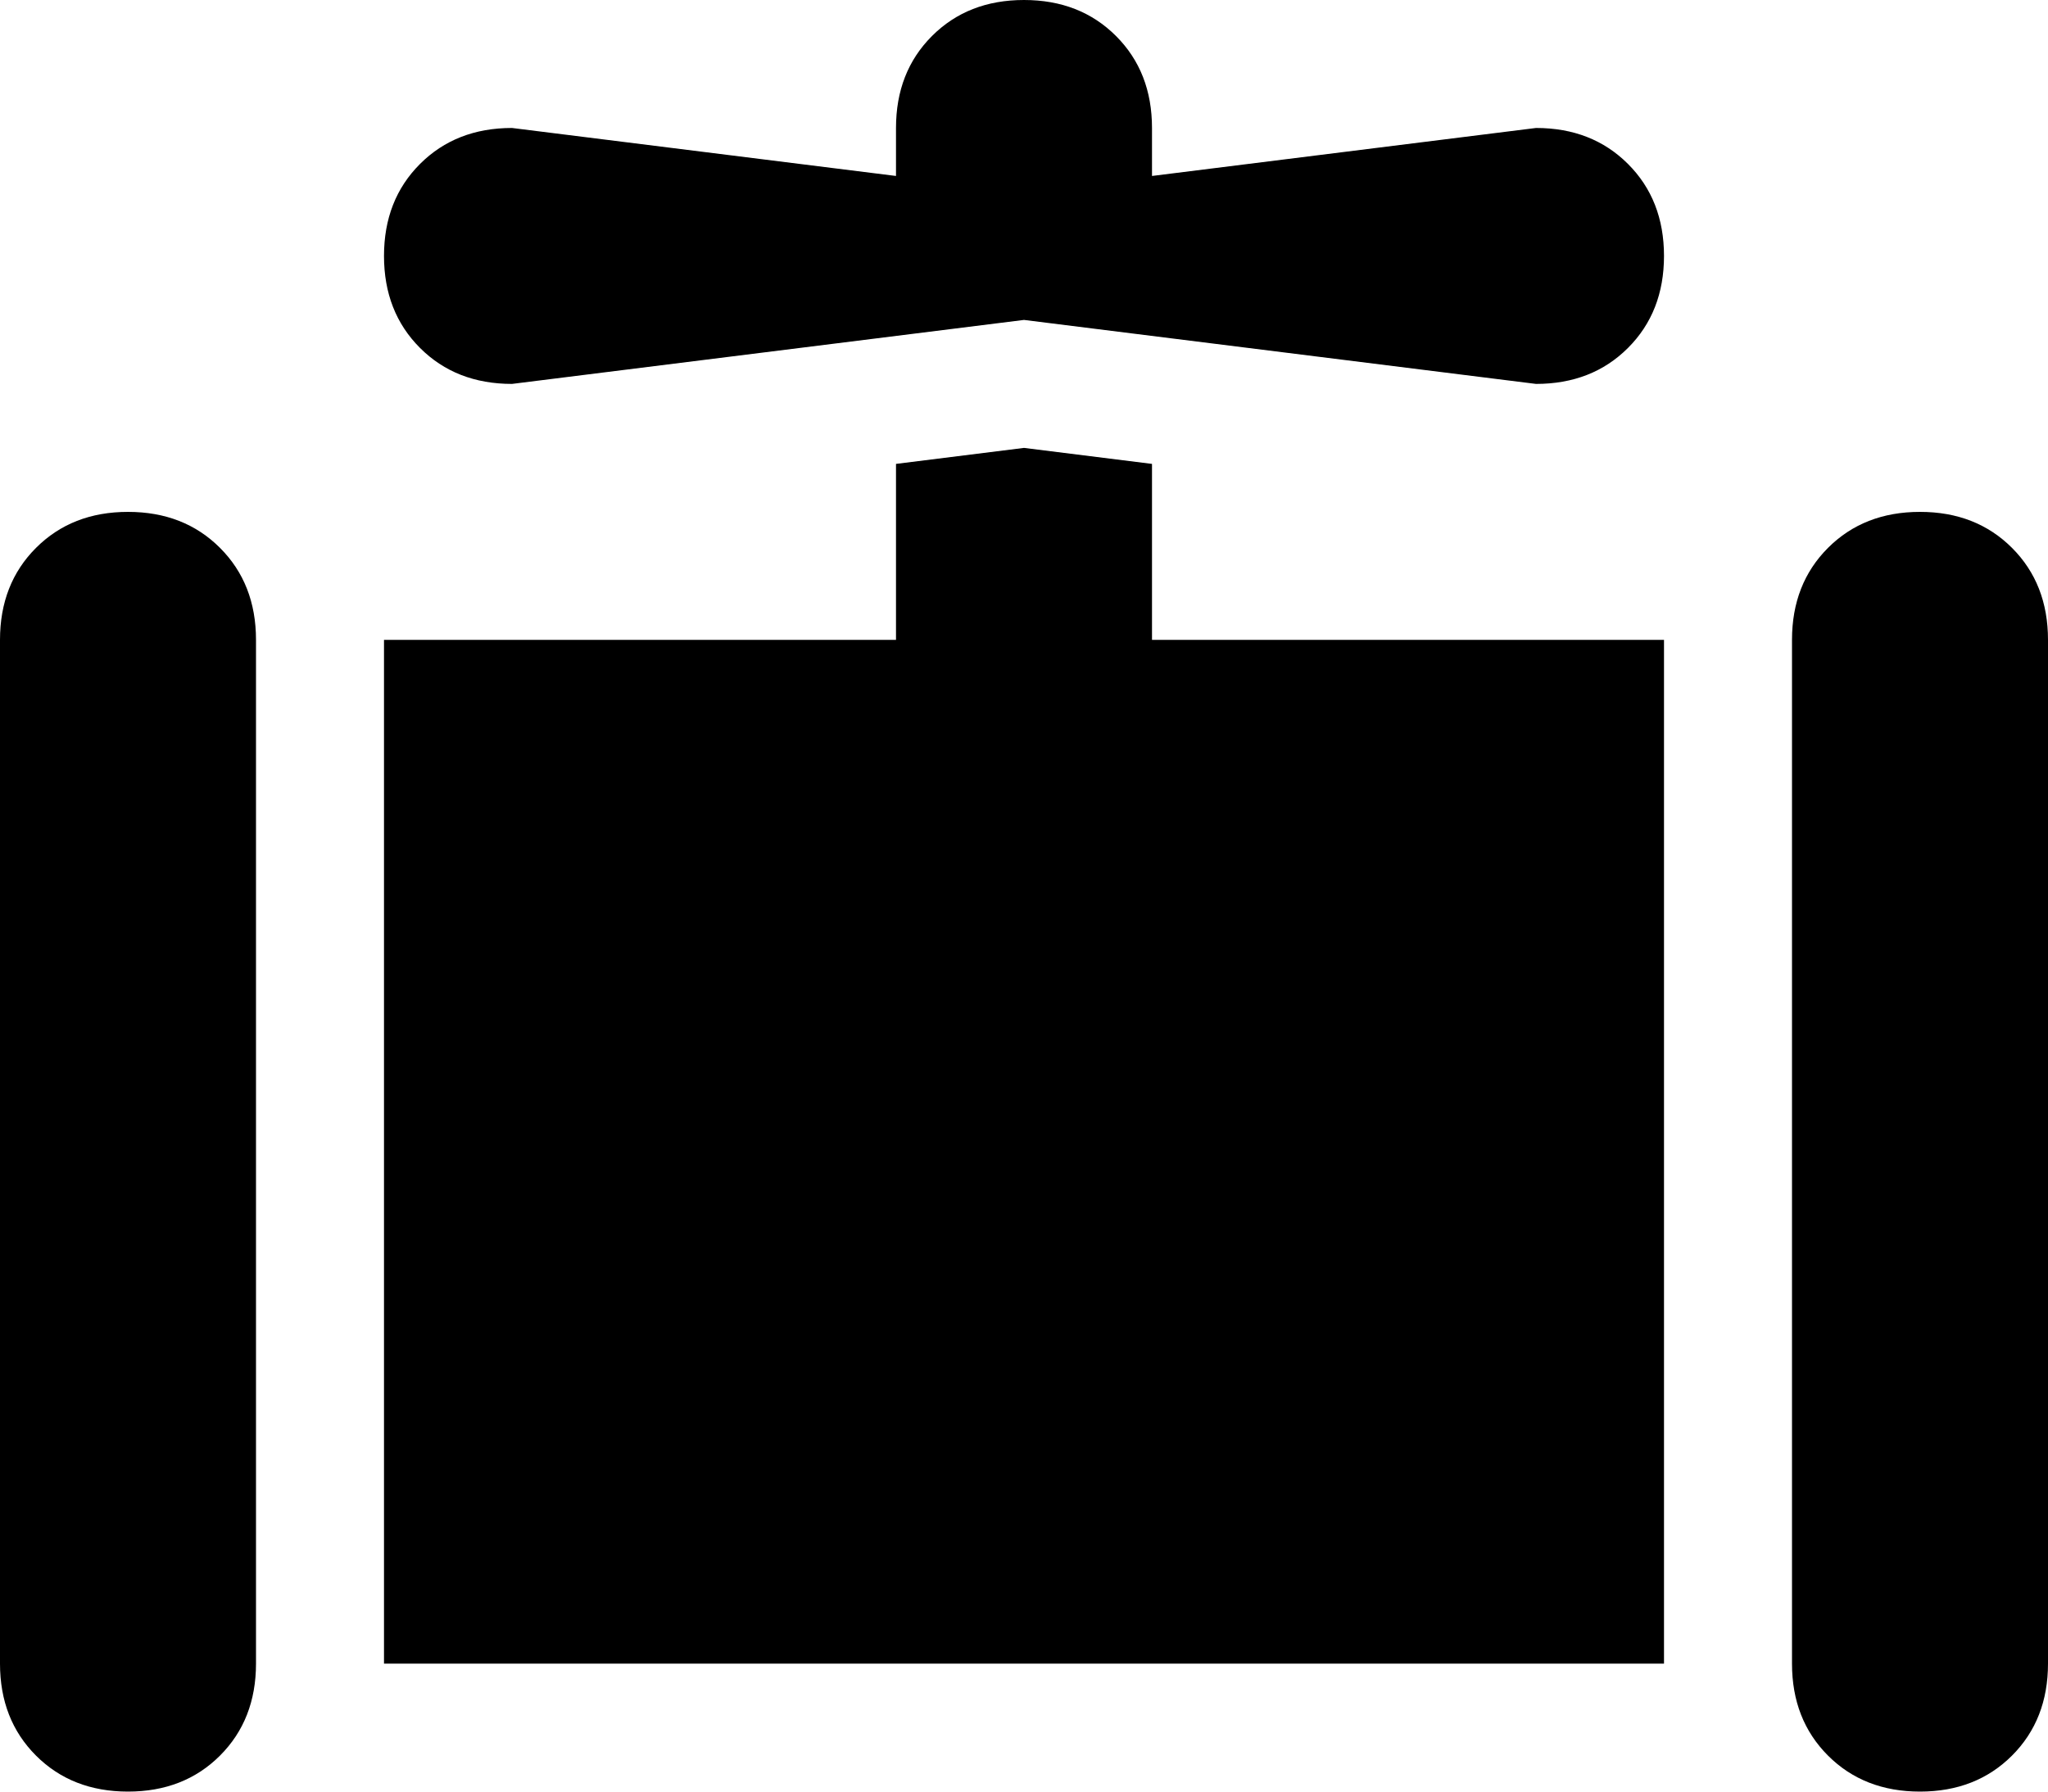 <svg xmlns="http://www.w3.org/2000/svg" viewBox="0 0 512 448">
  <path d="M 288 32 Q 288 18 279 9 L 279 9 L 279 9 Q 270 0 256 0 Q 242 0 233 9 Q 224 18 224 32 L 224 44 L 224 44 L 128 32 L 128 32 Q 114 32 105 41 Q 96 50 96 64 Q 96 78 105 87 Q 114 96 128 96 L 256 80 L 256 80 L 384 96 L 384 96 Q 398 96 407 87 Q 416 78 416 64 Q 416 50 407 41 Q 398 32 384 32 L 288 44 L 288 44 L 288 32 L 288 32 Z M 288 116 L 256 112 L 288 116 L 256 112 L 224 116 L 224 116 L 224 160 L 224 160 L 96 160 L 96 160 L 96 416 L 96 416 L 416 416 L 416 416 L 416 160 L 416 160 L 288 160 L 288 160 L 288 116 L 288 116 Z M 32 128 Q 18 128 9 137 L 9 137 L 9 137 Q 0 146 0 160 L 0 416 L 0 416 Q 0 430 9 439 Q 18 448 32 448 Q 46 448 55 439 Q 64 430 64 416 L 64 160 L 64 160 Q 64 146 55 137 Q 46 128 32 128 L 32 128 Z M 512 160 Q 512 146 503 137 L 503 137 L 503 137 Q 494 128 480 128 Q 466 128 457 137 Q 448 146 448 160 L 448 416 L 448 416 Q 448 430 457 439 Q 466 448 480 448 Q 494 448 503 439 Q 512 430 512 416 L 512 160 L 512 160 Z" />
</svg>